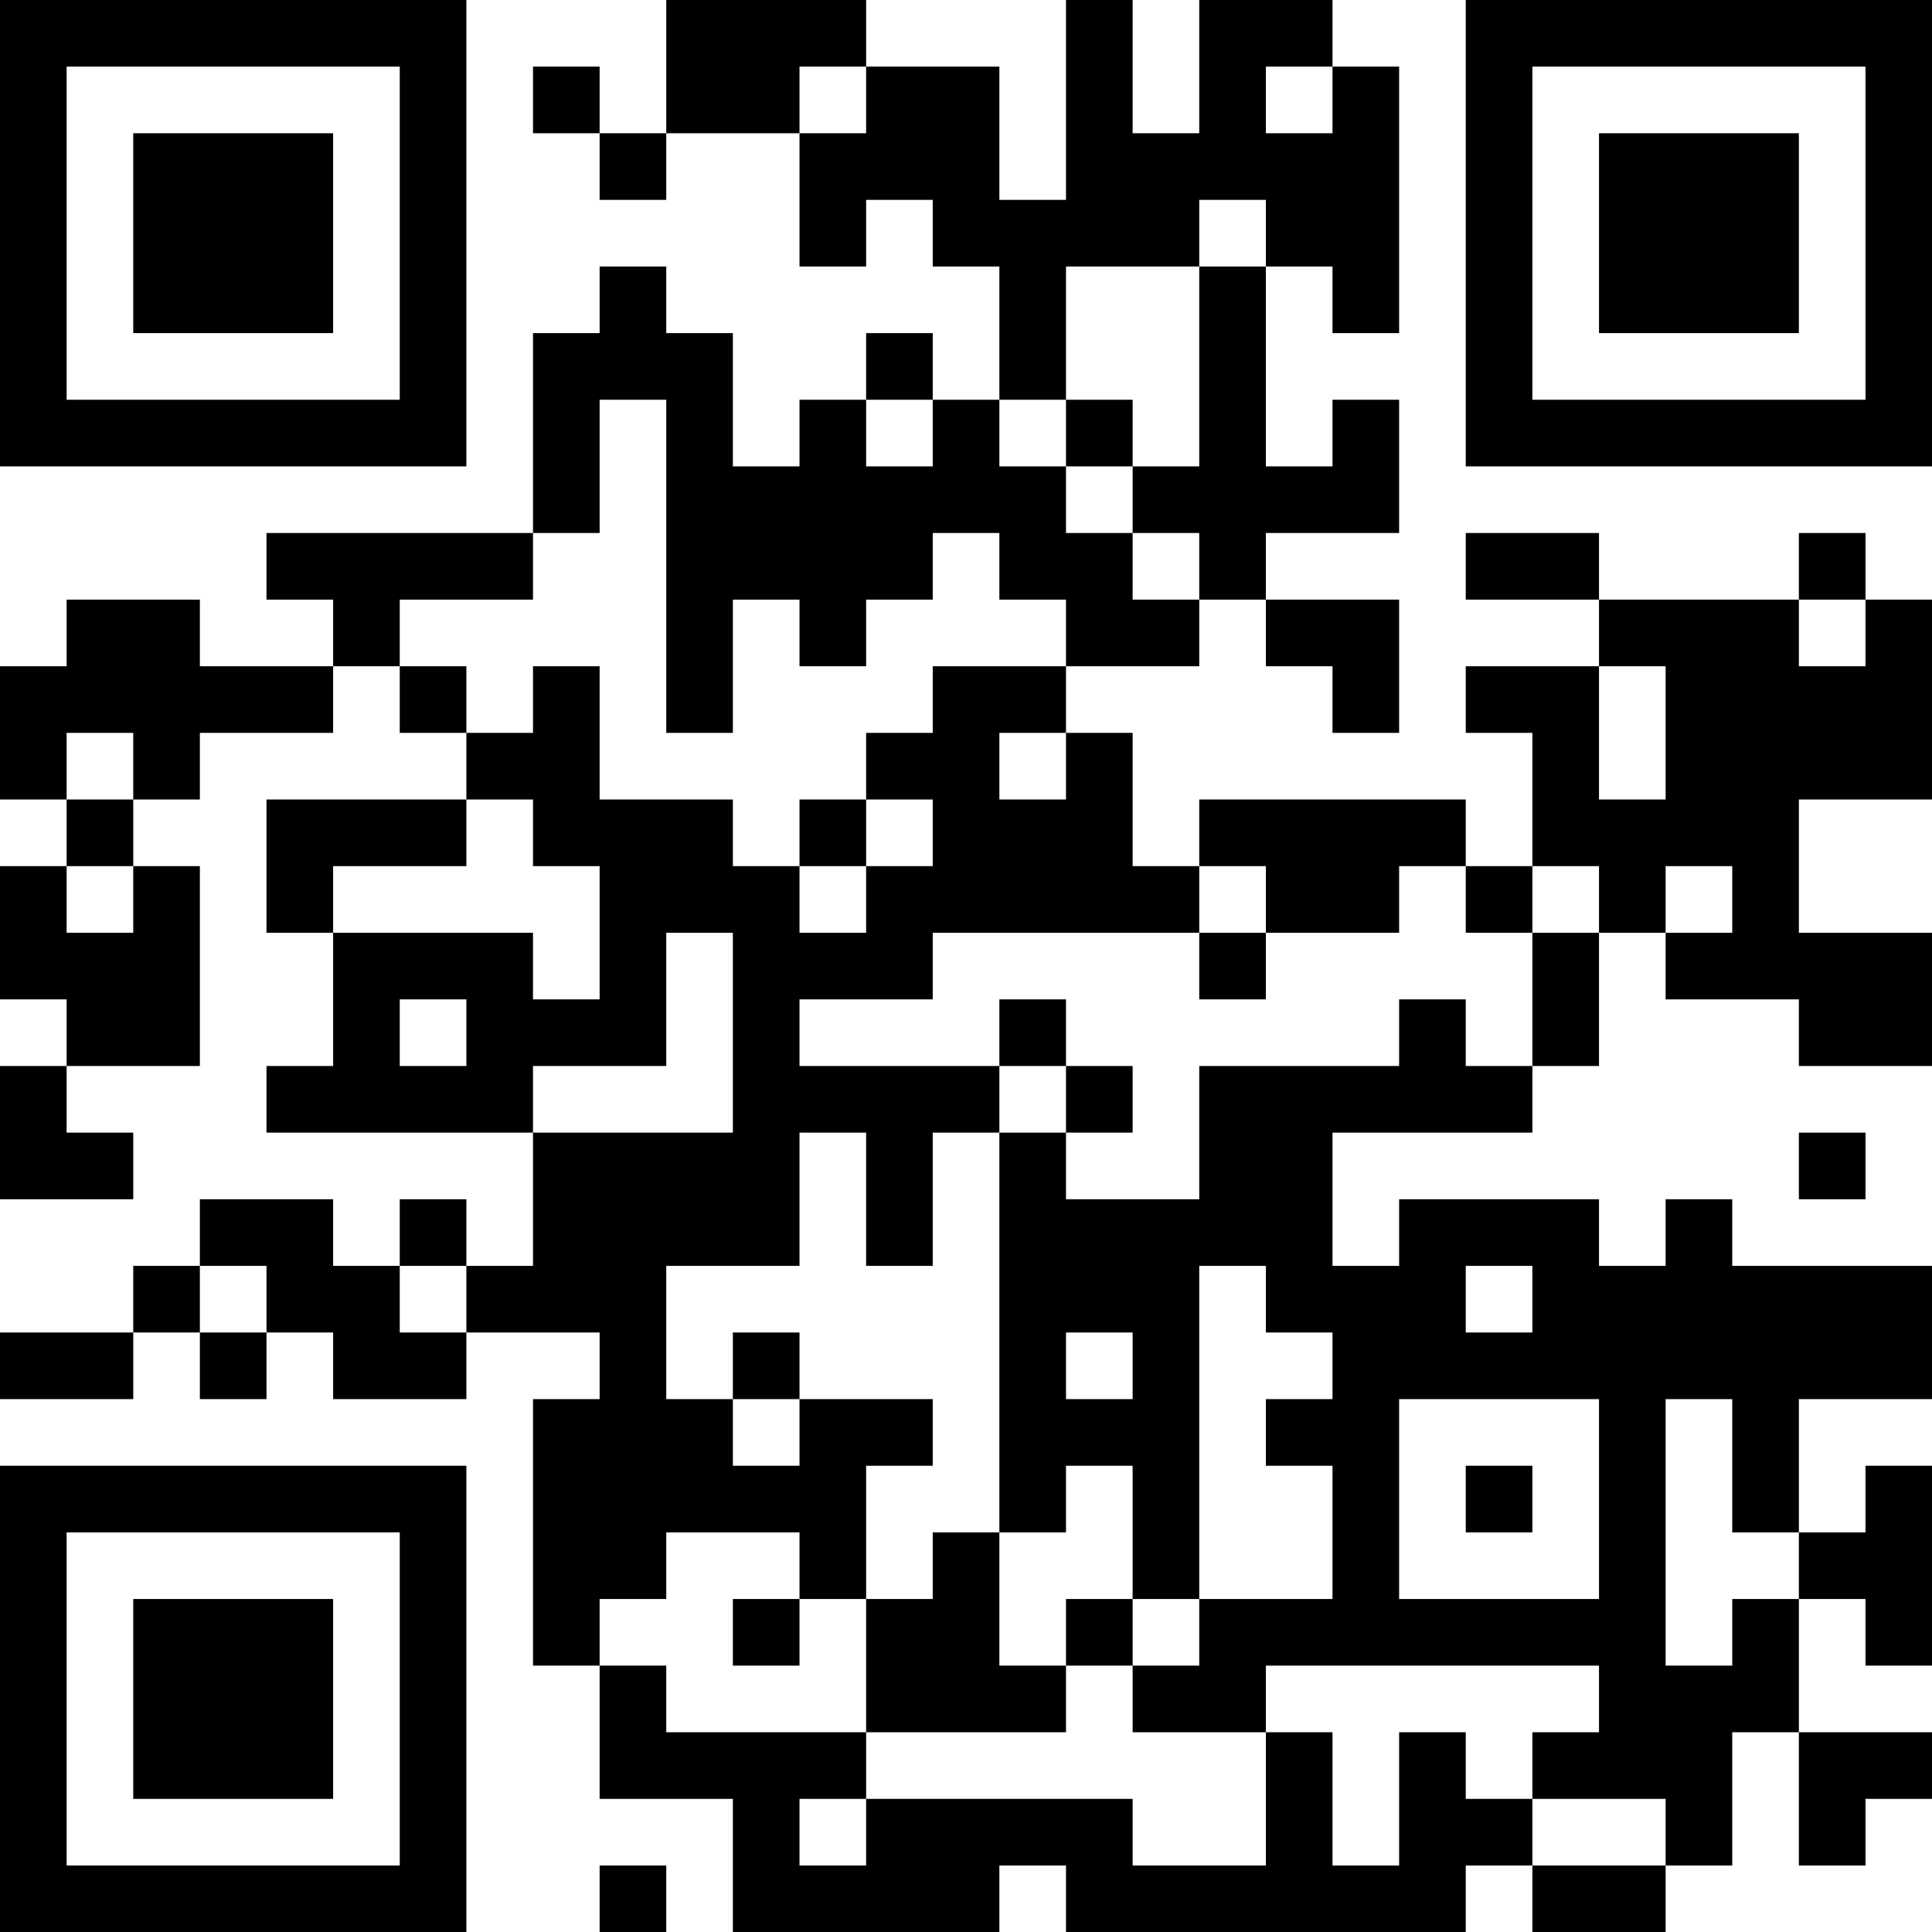 <?xml version="1.0" encoding="UTF-8"?>
<svg xmlns="http://www.w3.org/2000/svg" version="1.1" width="200" height="200" viewBox="0 0 200 200"><rect x="0" y="0" width="200" height="200" fill="#ffffff"/><g transform="scale(6.897)"><g transform="translate(0,0)"><path fill-rule="evenodd" d="M10 0L10 2L9 2L9 1L8 1L8 2L9 2L9 3L10 3L10 2L12 2L12 4L13 4L13 3L14 3L14 4L15 4L15 6L14 6L14 5L13 5L13 6L12 6L12 7L11 7L11 5L10 5L10 4L9 4L9 5L8 5L8 8L4 8L4 9L5 9L5 10L3 10L3 9L1 9L1 10L0 10L0 12L1 12L1 13L0 13L0 15L1 15L1 16L0 16L0 18L2 18L2 17L1 17L1 16L3 16L3 13L2 13L2 12L3 12L3 11L5 11L5 10L6 10L6 11L7 11L7 12L4 12L4 14L5 14L5 16L4 16L4 17L8 17L8 19L7 19L7 18L6 18L6 19L5 19L5 18L3 18L3 19L2 19L2 20L0 20L0 21L2 21L2 20L3 20L3 21L4 21L4 20L5 20L5 21L7 21L7 20L9 20L9 21L8 21L8 25L9 25L9 27L11 27L11 29L15 29L15 28L16 28L16 29L22 29L22 28L23 28L23 29L25 29L25 28L26 28L26 26L27 26L27 28L28 28L28 27L29 27L29 26L27 26L27 24L28 24L28 25L29 25L29 22L28 22L28 23L27 23L27 21L29 21L29 19L26 19L26 18L25 18L25 19L24 19L24 18L21 18L21 19L20 19L20 17L23 17L23 16L24 16L24 14L25 14L25 15L27 15L27 16L29 16L29 14L27 14L27 12L29 12L29 9L28 9L28 8L27 8L27 9L24 9L24 8L22 8L22 9L24 9L24 10L22 10L22 11L23 11L23 13L22 13L22 12L18 12L18 13L17 13L17 11L16 11L16 10L18 10L18 9L19 9L19 10L20 10L20 11L21 11L21 9L19 9L19 8L21 8L21 6L20 6L20 7L19 7L19 4L20 4L20 5L21 5L21 1L20 1L20 0L18 0L18 2L17 2L17 0L16 0L16 3L15 3L15 1L13 1L13 0ZM12 1L12 2L13 2L13 1ZM19 1L19 2L20 2L20 1ZM18 3L18 4L16 4L16 6L15 6L15 7L16 7L16 8L17 8L17 9L18 9L18 8L17 8L17 7L18 7L18 4L19 4L19 3ZM9 6L9 8L8 8L8 9L6 9L6 10L7 10L7 11L8 11L8 10L9 10L9 12L11 12L11 13L12 13L12 14L13 14L13 13L14 13L14 12L13 12L13 11L14 11L14 10L16 10L16 9L15 9L15 8L14 8L14 9L13 9L13 10L12 10L12 9L11 9L11 11L10 11L10 6ZM13 6L13 7L14 7L14 6ZM16 6L16 7L17 7L17 6ZM27 9L27 10L28 10L28 9ZM24 10L24 12L25 12L25 10ZM1 11L1 12L2 12L2 11ZM15 11L15 12L16 12L16 11ZM7 12L7 13L5 13L5 14L8 14L8 15L9 15L9 13L8 13L8 12ZM12 12L12 13L13 13L13 12ZM1 13L1 14L2 14L2 13ZM18 13L18 14L14 14L14 15L12 15L12 16L15 16L15 17L14 17L14 19L13 19L13 17L12 17L12 19L10 19L10 21L11 21L11 22L12 22L12 21L14 21L14 22L13 22L13 24L12 24L12 23L10 23L10 24L9 24L9 25L10 25L10 26L13 26L13 27L12 27L12 28L13 28L13 27L17 27L17 28L19 28L19 26L20 26L20 28L21 28L21 26L22 26L22 27L23 27L23 28L25 28L25 27L23 27L23 26L24 26L24 25L19 25L19 26L17 26L17 25L18 25L18 24L20 24L20 22L19 22L19 21L20 21L20 20L19 20L19 19L18 19L18 24L17 24L17 22L16 22L16 23L15 23L15 17L16 17L16 18L18 18L18 16L21 16L21 15L22 15L22 16L23 16L23 14L24 14L24 13L23 13L23 14L22 14L22 13L21 13L21 14L19 14L19 13ZM25 13L25 14L26 14L26 13ZM10 14L10 16L8 16L8 17L11 17L11 14ZM18 14L18 15L19 15L19 14ZM6 15L6 16L7 16L7 15ZM15 15L15 16L16 16L16 17L17 17L17 16L16 16L16 15ZM27 17L27 18L28 18L28 17ZM3 19L3 20L4 20L4 19ZM6 19L6 20L7 20L7 19ZM22 19L22 20L23 20L23 19ZM11 20L11 21L12 21L12 20ZM16 20L16 21L17 21L17 20ZM21 21L21 24L24 24L24 21ZM25 21L25 25L26 25L26 24L27 24L27 23L26 23L26 21ZM22 22L22 23L23 23L23 22ZM14 23L14 24L13 24L13 26L16 26L16 25L17 25L17 24L16 24L16 25L15 25L15 23ZM11 24L11 25L12 25L12 24ZM9 28L9 29L10 29L10 28ZM0 0L0 7L7 7L7 0ZM1 1L1 6L6 6L6 1ZM2 2L2 5L5 5L5 2ZM22 0L22 7L29 7L29 0ZM23 1L23 6L28 6L28 1ZM24 2L24 5L27 5L27 2ZM0 22L0 29L7 29L7 22ZM1 23L1 28L6 28L6 23ZM2 24L2 27L5 27L5 24Z" fill="#000000"/></g></g></svg>
